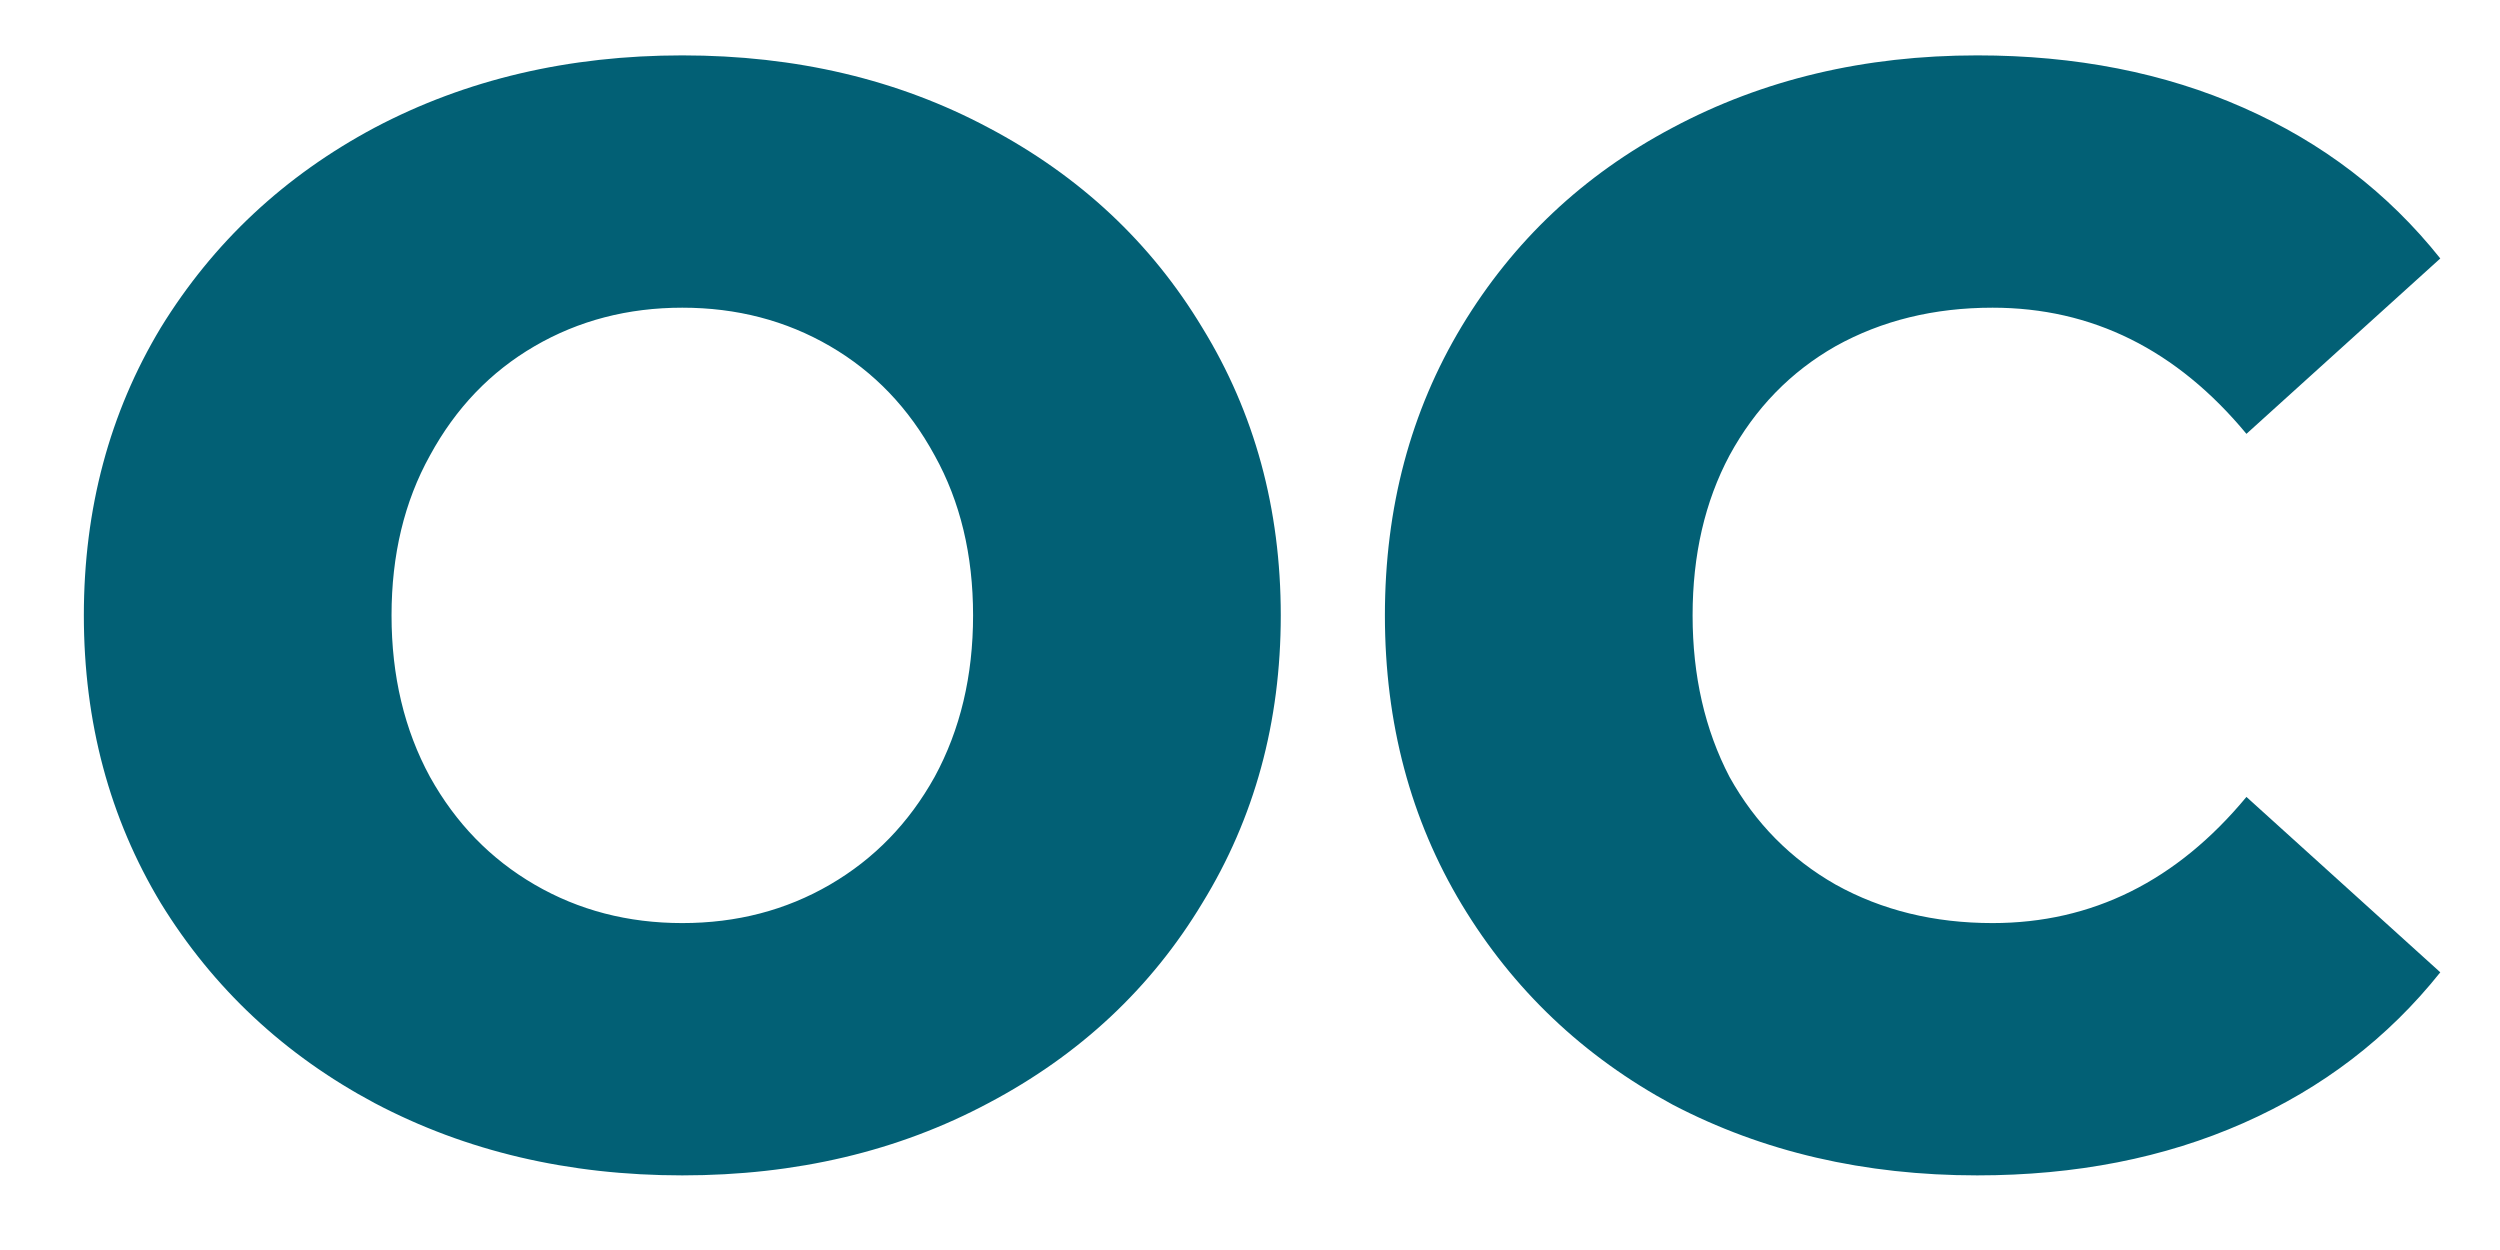<svg width="26" height="13" viewBox="0 0 26 13" fill="none" xmlns="http://www.w3.org/2000/svg">
<path d="M7.096 12.224C5.912 12.224 4.845 11.973 3.896 11.472C2.957 10.971 2.216 10.277 1.672 9.392C1.139 8.507 0.872 7.509 0.872 6.4C0.872 5.291 1.139 4.293 1.672 3.408C2.216 2.523 2.957 1.829 3.896 1.328C4.845 0.827 5.912 0.576 7.096 0.576C8.28 0.576 9.341 0.827 10.28 1.328C11.229 1.829 11.971 2.523 12.504 3.408C13.048 4.293 13.32 5.291 13.32 6.4C13.32 7.509 13.048 8.507 12.504 9.392C11.971 10.277 11.229 10.971 10.28 11.472C9.341 11.973 8.28 12.224 7.096 12.224ZM7.096 9.6C7.661 9.6 8.173 9.467 8.632 9.2C9.091 8.933 9.453 8.56 9.72 8.08C9.987 7.589 10.12 7.029 10.12 6.4C10.12 5.771 9.987 5.216 9.72 4.736C9.453 4.245 9.091 3.867 8.632 3.6C8.173 3.333 7.661 3.2 7.096 3.2C6.531 3.2 6.019 3.333 5.56 3.6C5.101 3.867 4.739 4.245 4.472 4.736C4.205 5.216 4.072 5.771 4.072 6.4C4.072 7.029 4.205 7.589 4.472 8.08C4.739 8.56 5.101 8.933 5.56 9.2C6.019 9.467 6.531 9.6 7.096 9.6ZM20.563 12.224C19.39 12.224 18.334 11.979 17.395 11.488C16.467 10.987 15.737 10.293 15.203 9.408C14.67 8.523 14.403 7.52 14.403 6.4C14.403 5.28 14.67 4.277 15.203 3.392C15.737 2.507 16.467 1.819 17.395 1.328C18.334 0.827 19.39 0.576 20.563 0.576C21.587 0.576 22.51 0.757 23.331 1.12C24.153 1.483 24.835 2.005 25.379 2.688L23.363 4.512C22.638 3.637 21.758 3.2 20.723 3.2C20.115 3.2 19.571 3.333 19.091 3.6C18.622 3.867 18.254 4.245 17.987 4.736C17.731 5.216 17.603 5.771 17.603 6.4C17.603 7.029 17.731 7.589 17.987 8.08C18.254 8.56 18.622 8.933 19.091 9.2C19.571 9.467 20.115 9.6 20.723 9.6C21.758 9.6 22.638 9.163 23.363 8.288L25.379 10.112C24.835 10.795 24.153 11.317 23.331 11.68C22.51 12.043 21.587 12.224 20.563 12.224Z" fill="#026075"/>
</svg>
